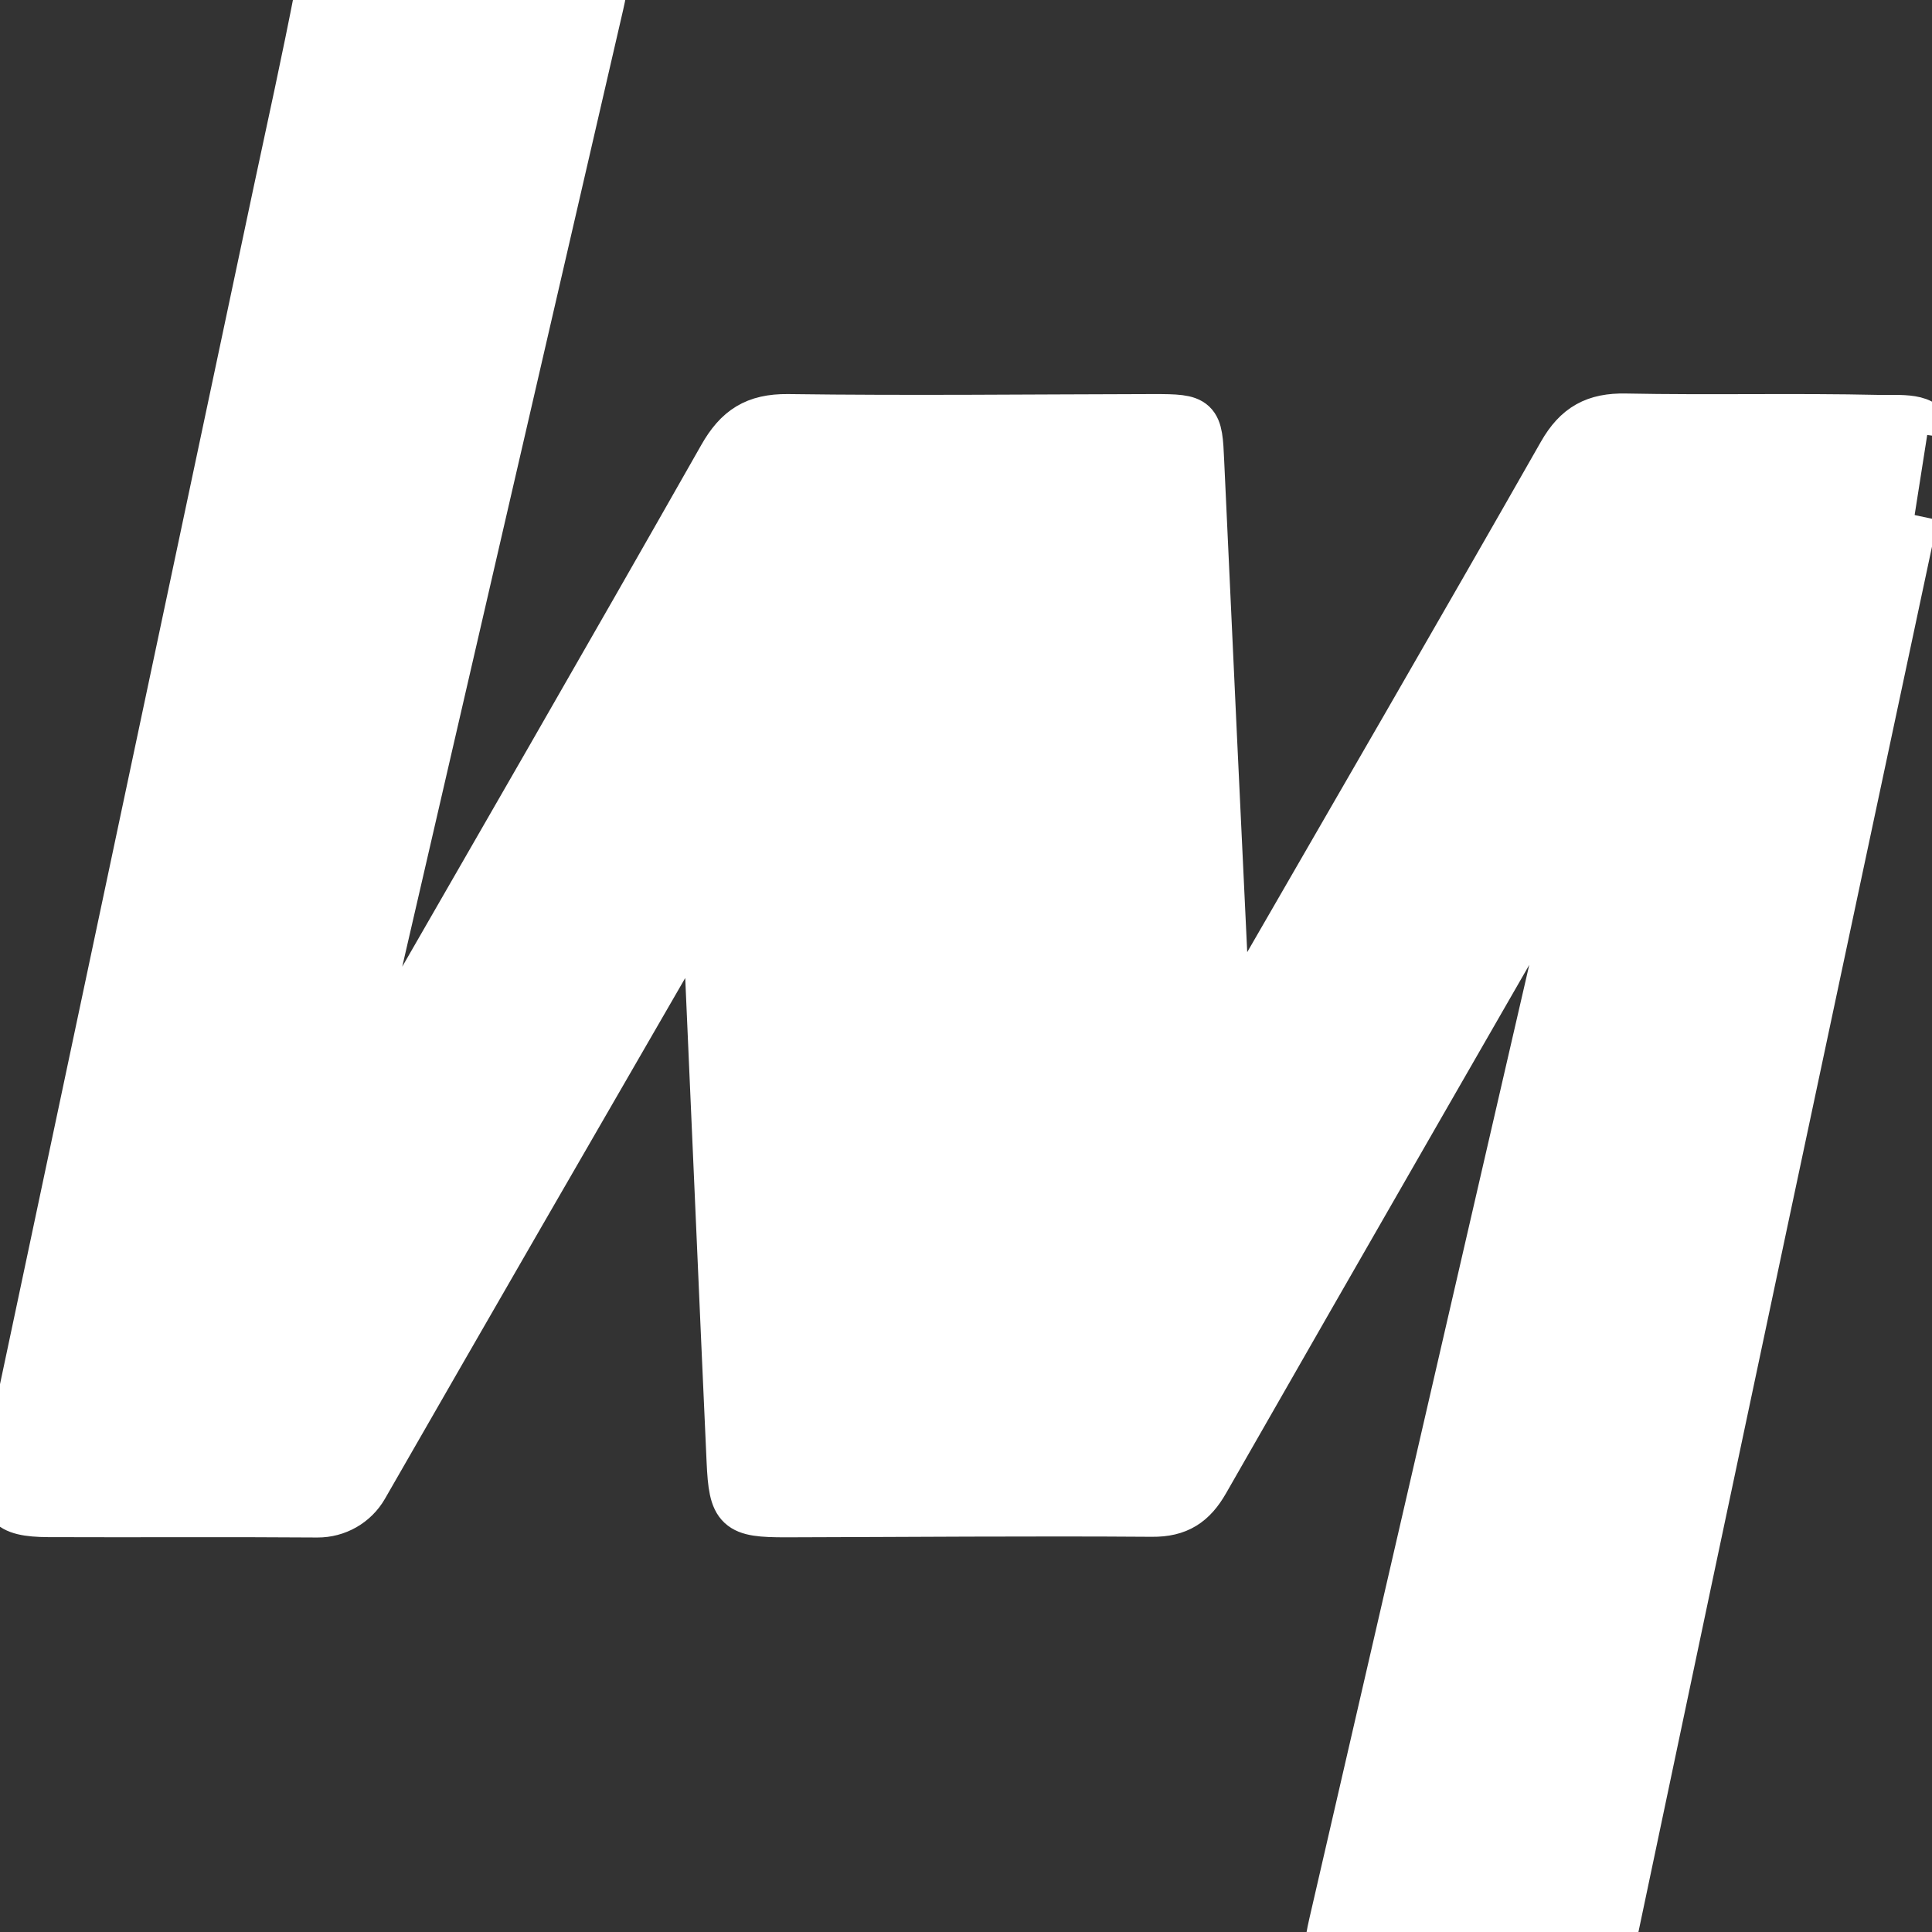 <?xml version="1.0" encoding="UTF-8"?>
<svg xmlns="http://www.w3.org/2000/svg" xmlns:xlink="http://www.w3.org/1999/xlink" width="75px" height="75px" viewBox="0 0 75 75" version="1.1">
<rect x="0" y="0" width="75" height="75" fill="#333333" stroke="none"/>
<g id="surface1">
<path style="fill-rule:nonzero;fill:rgb(100%,100%,100%);fill-opacity:1;stroke-width:1;stroke-linecap:butt;stroke-linejoin:miter;stroke:rgb(100%,100%,100%);stroke-opacity:1;stroke-miterlimit:4;" d="M 40.813 10.231 C 40.871 9.814 40.196 9.889 39.796 9.881 C 38.003 9.84 36.204 9.887 34.411 9.851 C 33.764 9.838 33.375 10.049 33.05 10.619 C 30.857 14.47 28.634 18.303 26.419 22.141 C 26.355 22.247 26.287 22.35 26.212 22.448 C 26.133 22.559 25.943 22.517 25.935 22.373 L 25.935 22.371 C 25.751 18.515 25.569 14.658 25.392 10.799 C 25.354 9.893 25.332 9.863 24.399 9.863 C 21.809 9.868 19.216 9.898 16.626 9.863 C 15.938 9.857 15.562 10.101 15.229 10.688 C 12.795 14.976 10.328 19.247 7.87 23.52 L 7.847 23.557 C 7.736 23.742 7.447 23.627 7.494 23.416 L 7.496 23.409 L 12.647 1.099 C 12.854 0.202 12.724 0.023 11.825 0.014 C 10.439 0.004 9.051 0.036 7.665 -0.001 C 7.033 -0.016 6.779 0.26 6.666 0.843 C 6.39 2.272 6.076 3.692 5.773 5.112 C 3.872 14.09 1.968 23.065 0.067 32.043 C -0.117 32.914 0.046 33.119 0.934 33.124 C 2.837 33.132 4.742 33.117 6.646 33.132 C 7.059 33.134 7.441 32.917 7.646 32.56 C 9.863 28.697 12.092 24.84 14.322 20.983 L 14.324 20.977 C 14.394 20.859 14.531 20.8 14.663 20.825 C 14.798 20.853 14.9 20.964 14.917 21.099 C 14.926 21.178 14.93 21.254 14.934 21.329 C 15.093 24.891 15.244 28.455 15.406 32.02 C 15.453 33.038 15.558 33.128 16.587 33.128 C 19.18 33.122 21.768 33.098 24.361 33.117 C 24.916 33.122 25.23 32.912 25.497 32.445 C 27.953 28.144 32.896 19.555 32.896 19.555 L 32.907 19.535 C 33.033 19.335 33.345 19.465 33.292 19.695 L 33.289 19.704 L 28.19 41.815 C 27.961 42.804 28.104 42.981 29.138 42.988 C 30.432 42.994 31.73 42.962 33.025 43.001 C 33.725 43.02 34.015 42.753 34.161 42.061 C 36.271 32.013 38.408 21.972 40.546 11.931 " transform="matrix(1.829,0,0,1.829,0.167,-1.827)"/>
</g>
</svg>
